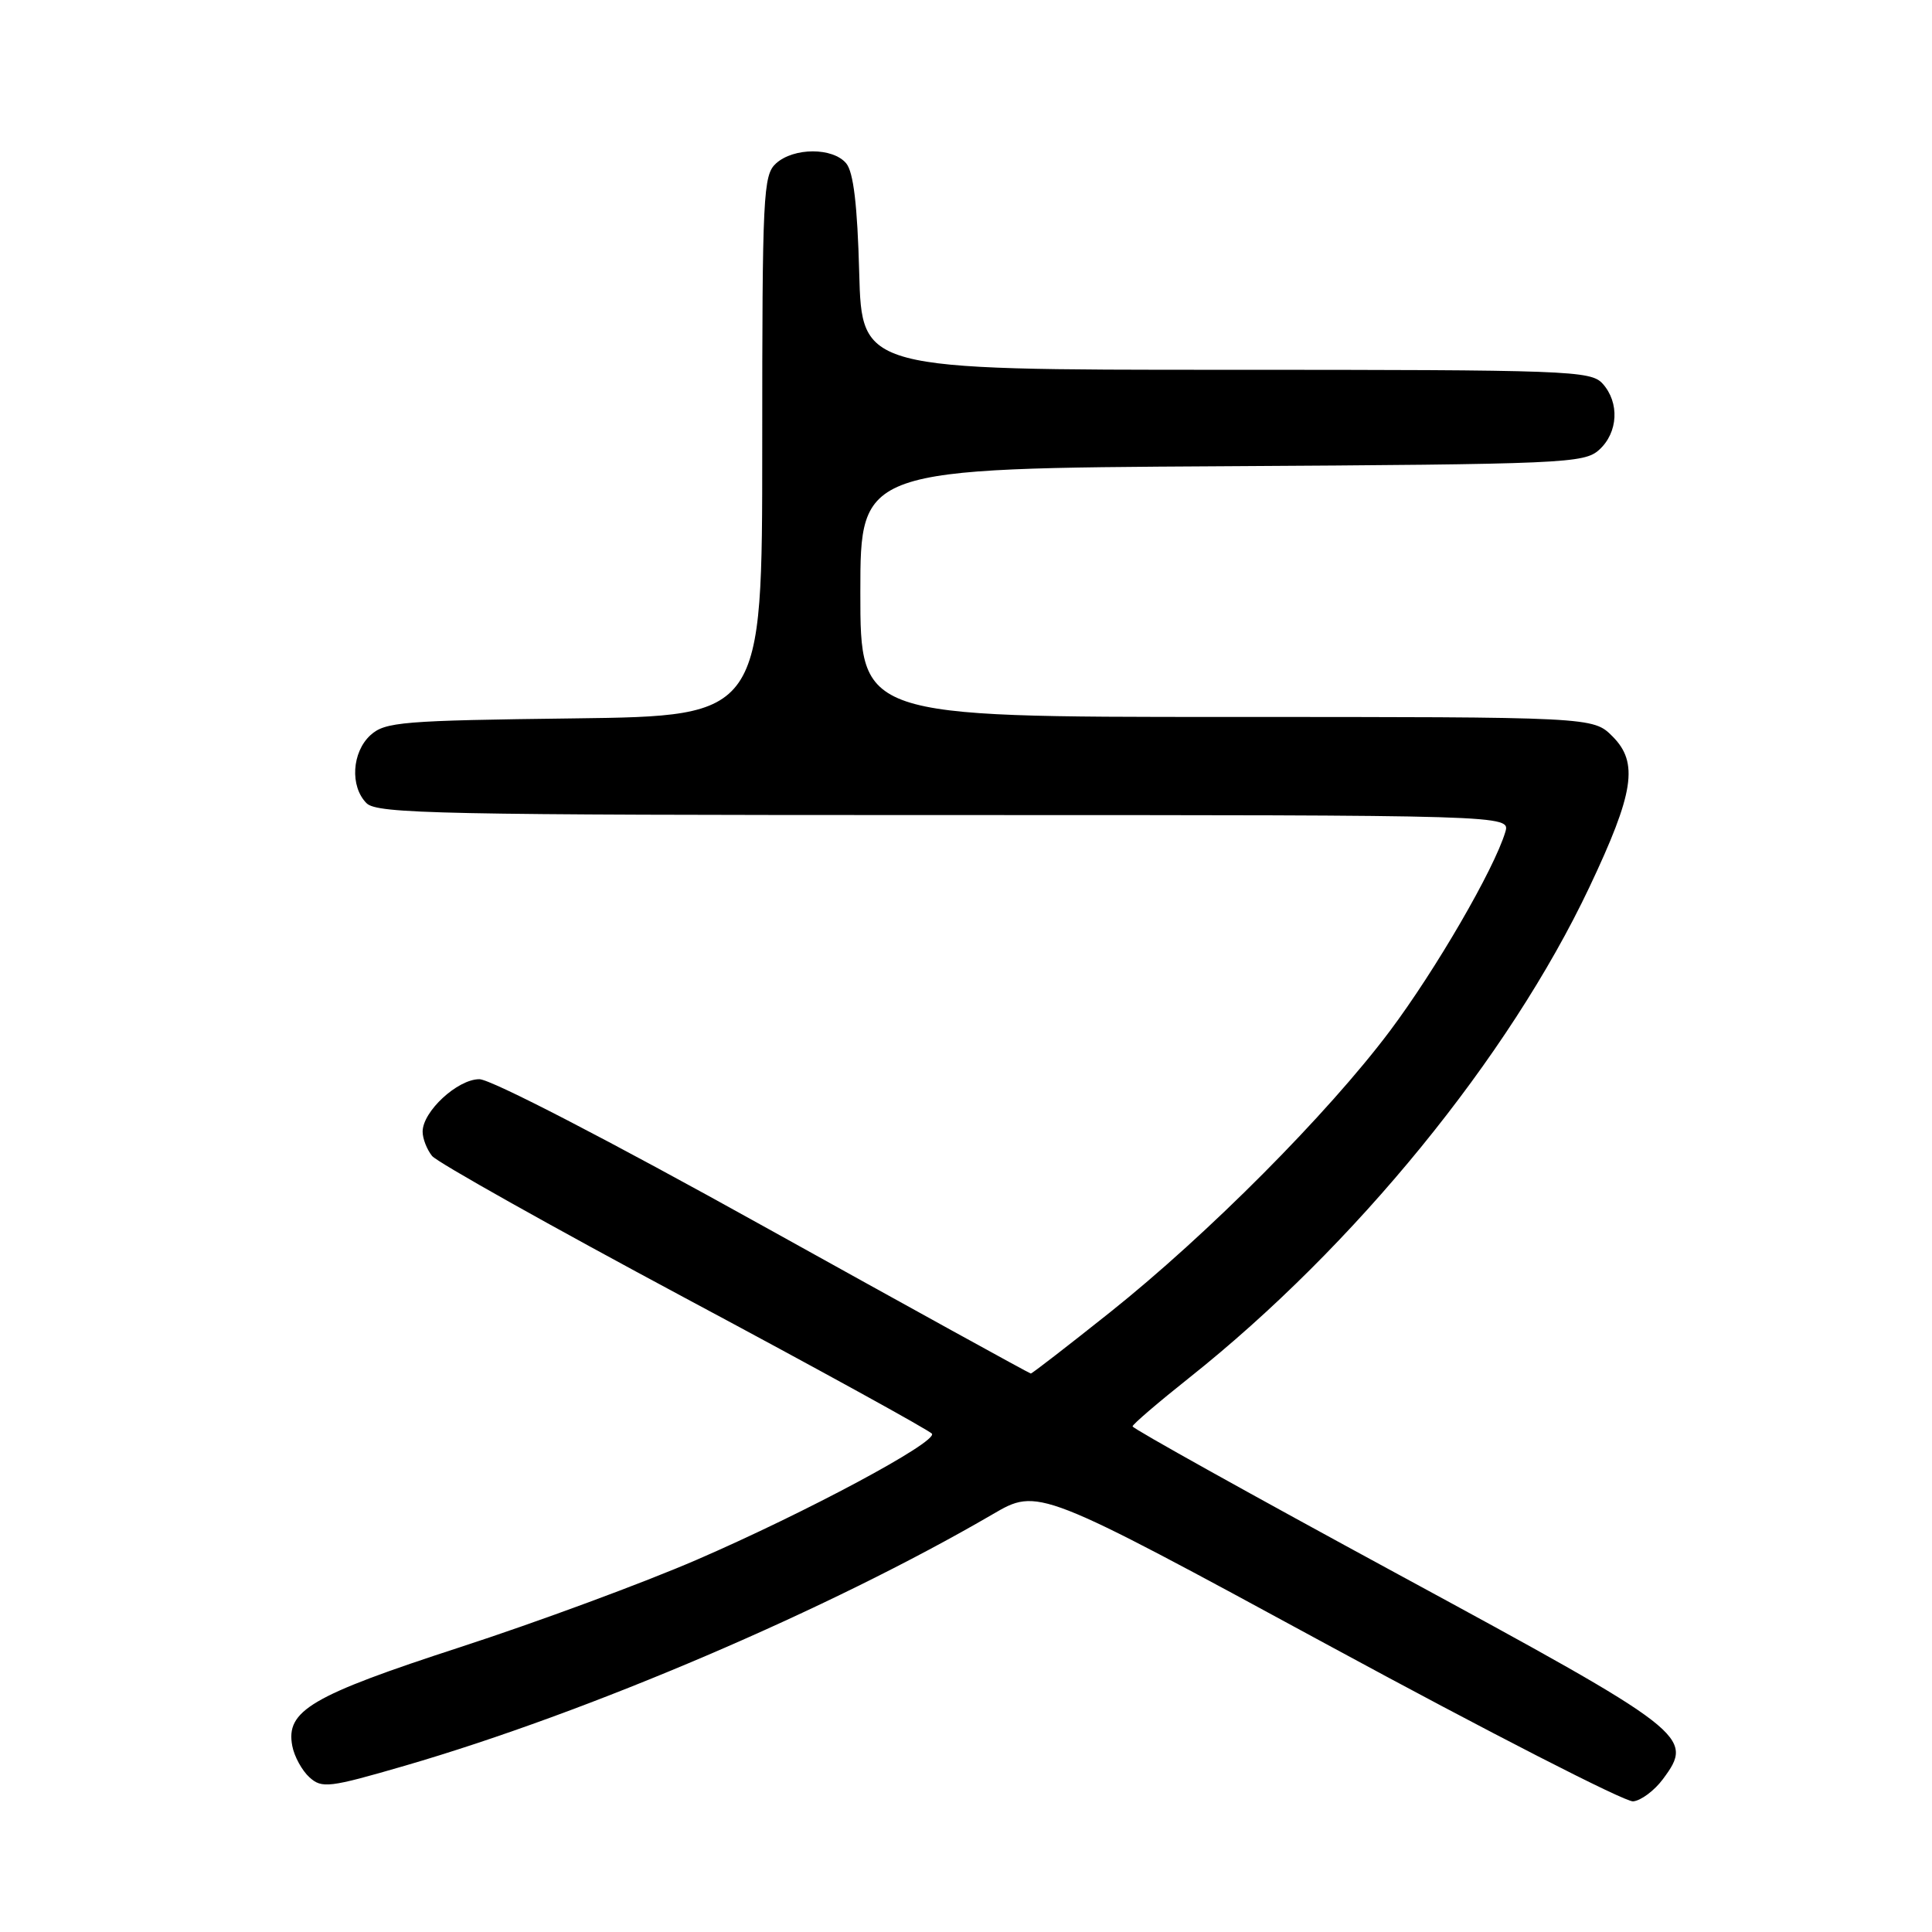 <?xml version="1.0" encoding="UTF-8" standalone="no"?>
<!DOCTYPE svg PUBLIC "-//W3C//DTD SVG 1.1//EN" "http://www.w3.org/Graphics/SVG/1.1/DTD/svg11.dtd" >
<svg xmlns="http://www.w3.org/2000/svg" xmlns:xlink="http://www.w3.org/1999/xlink" version="1.1" viewBox="0 0 256 256">
 <g >
 <path fill="currentColor"
d=" M 220.34 235.75 C 224.55 230.09 223.83 229.53 185.27 208.61 C 165.89 198.10 150.05 189.28 150.07 189.00 C 150.09 188.72 153.49 185.81 157.62 182.53 C 179.51 165.13 199.92 140.11 210.60 117.56 C 216.53 105.04 217.14 101.05 213.67 97.58 C 211.09 95.00 211.09 95.00 162.55 95.00 C 114.00 95.00 114.00 95.00 114.00 78.53 C 114.00 62.06 114.00 62.06 161.90 61.78 C 207.38 61.51 209.90 61.40 211.90 59.60 C 214.42 57.31 214.62 53.34 212.35 50.83 C 210.79 49.11 207.91 49.00 162.45 49.00 C 114.20 49.00 114.20 49.00 113.85 36.15 C 113.61 27.17 113.09 22.81 112.13 21.65 C 110.36 19.52 105.18 19.53 102.83 21.65 C 101.12 23.20 101.00 25.70 101.00 59.09 C 101.00 94.87 101.00 94.87 76.10 95.19 C 53.28 95.47 51.03 95.66 49.10 97.40 C 46.62 99.66 46.35 104.21 48.57 106.43 C 49.97 107.83 58.29 108.00 125.14 108.00 C 200.13 108.00 200.13 108.00 199.46 110.25 C 197.98 115.18 190.24 128.51 184.16 136.62 C 175.90 147.62 160.04 163.56 147.08 173.89 C 141.48 178.35 136.76 182.00 136.59 182.00 C 136.42 182.00 120.50 173.22 101.20 162.50 C 80.70 151.10 65.04 143.00 63.52 143.00 C 60.62 143.00 56.00 147.28 56.00 149.95 C 56.00 150.87 56.56 152.31 57.25 153.17 C 57.94 154.02 73.02 162.48 90.76 171.98 C 108.51 181.47 123.23 189.57 123.49 189.98 C 124.18 191.10 106.82 200.40 92.34 206.67 C 85.28 209.73 71.17 214.94 61.00 218.25 C 41.21 224.69 37.83 226.68 38.73 231.35 C 38.99 232.74 40.02 234.61 41.00 235.50 C 42.66 237.00 43.59 236.89 53.64 233.97 C 78.03 226.88 109.94 213.23 131.53 200.65 C 137.56 197.13 137.56 197.13 176.03 218.01 C 197.19 229.49 215.35 238.80 216.40 238.69 C 217.44 238.59 219.22 237.26 220.34 235.75 Z "/>
</g>
</svg>